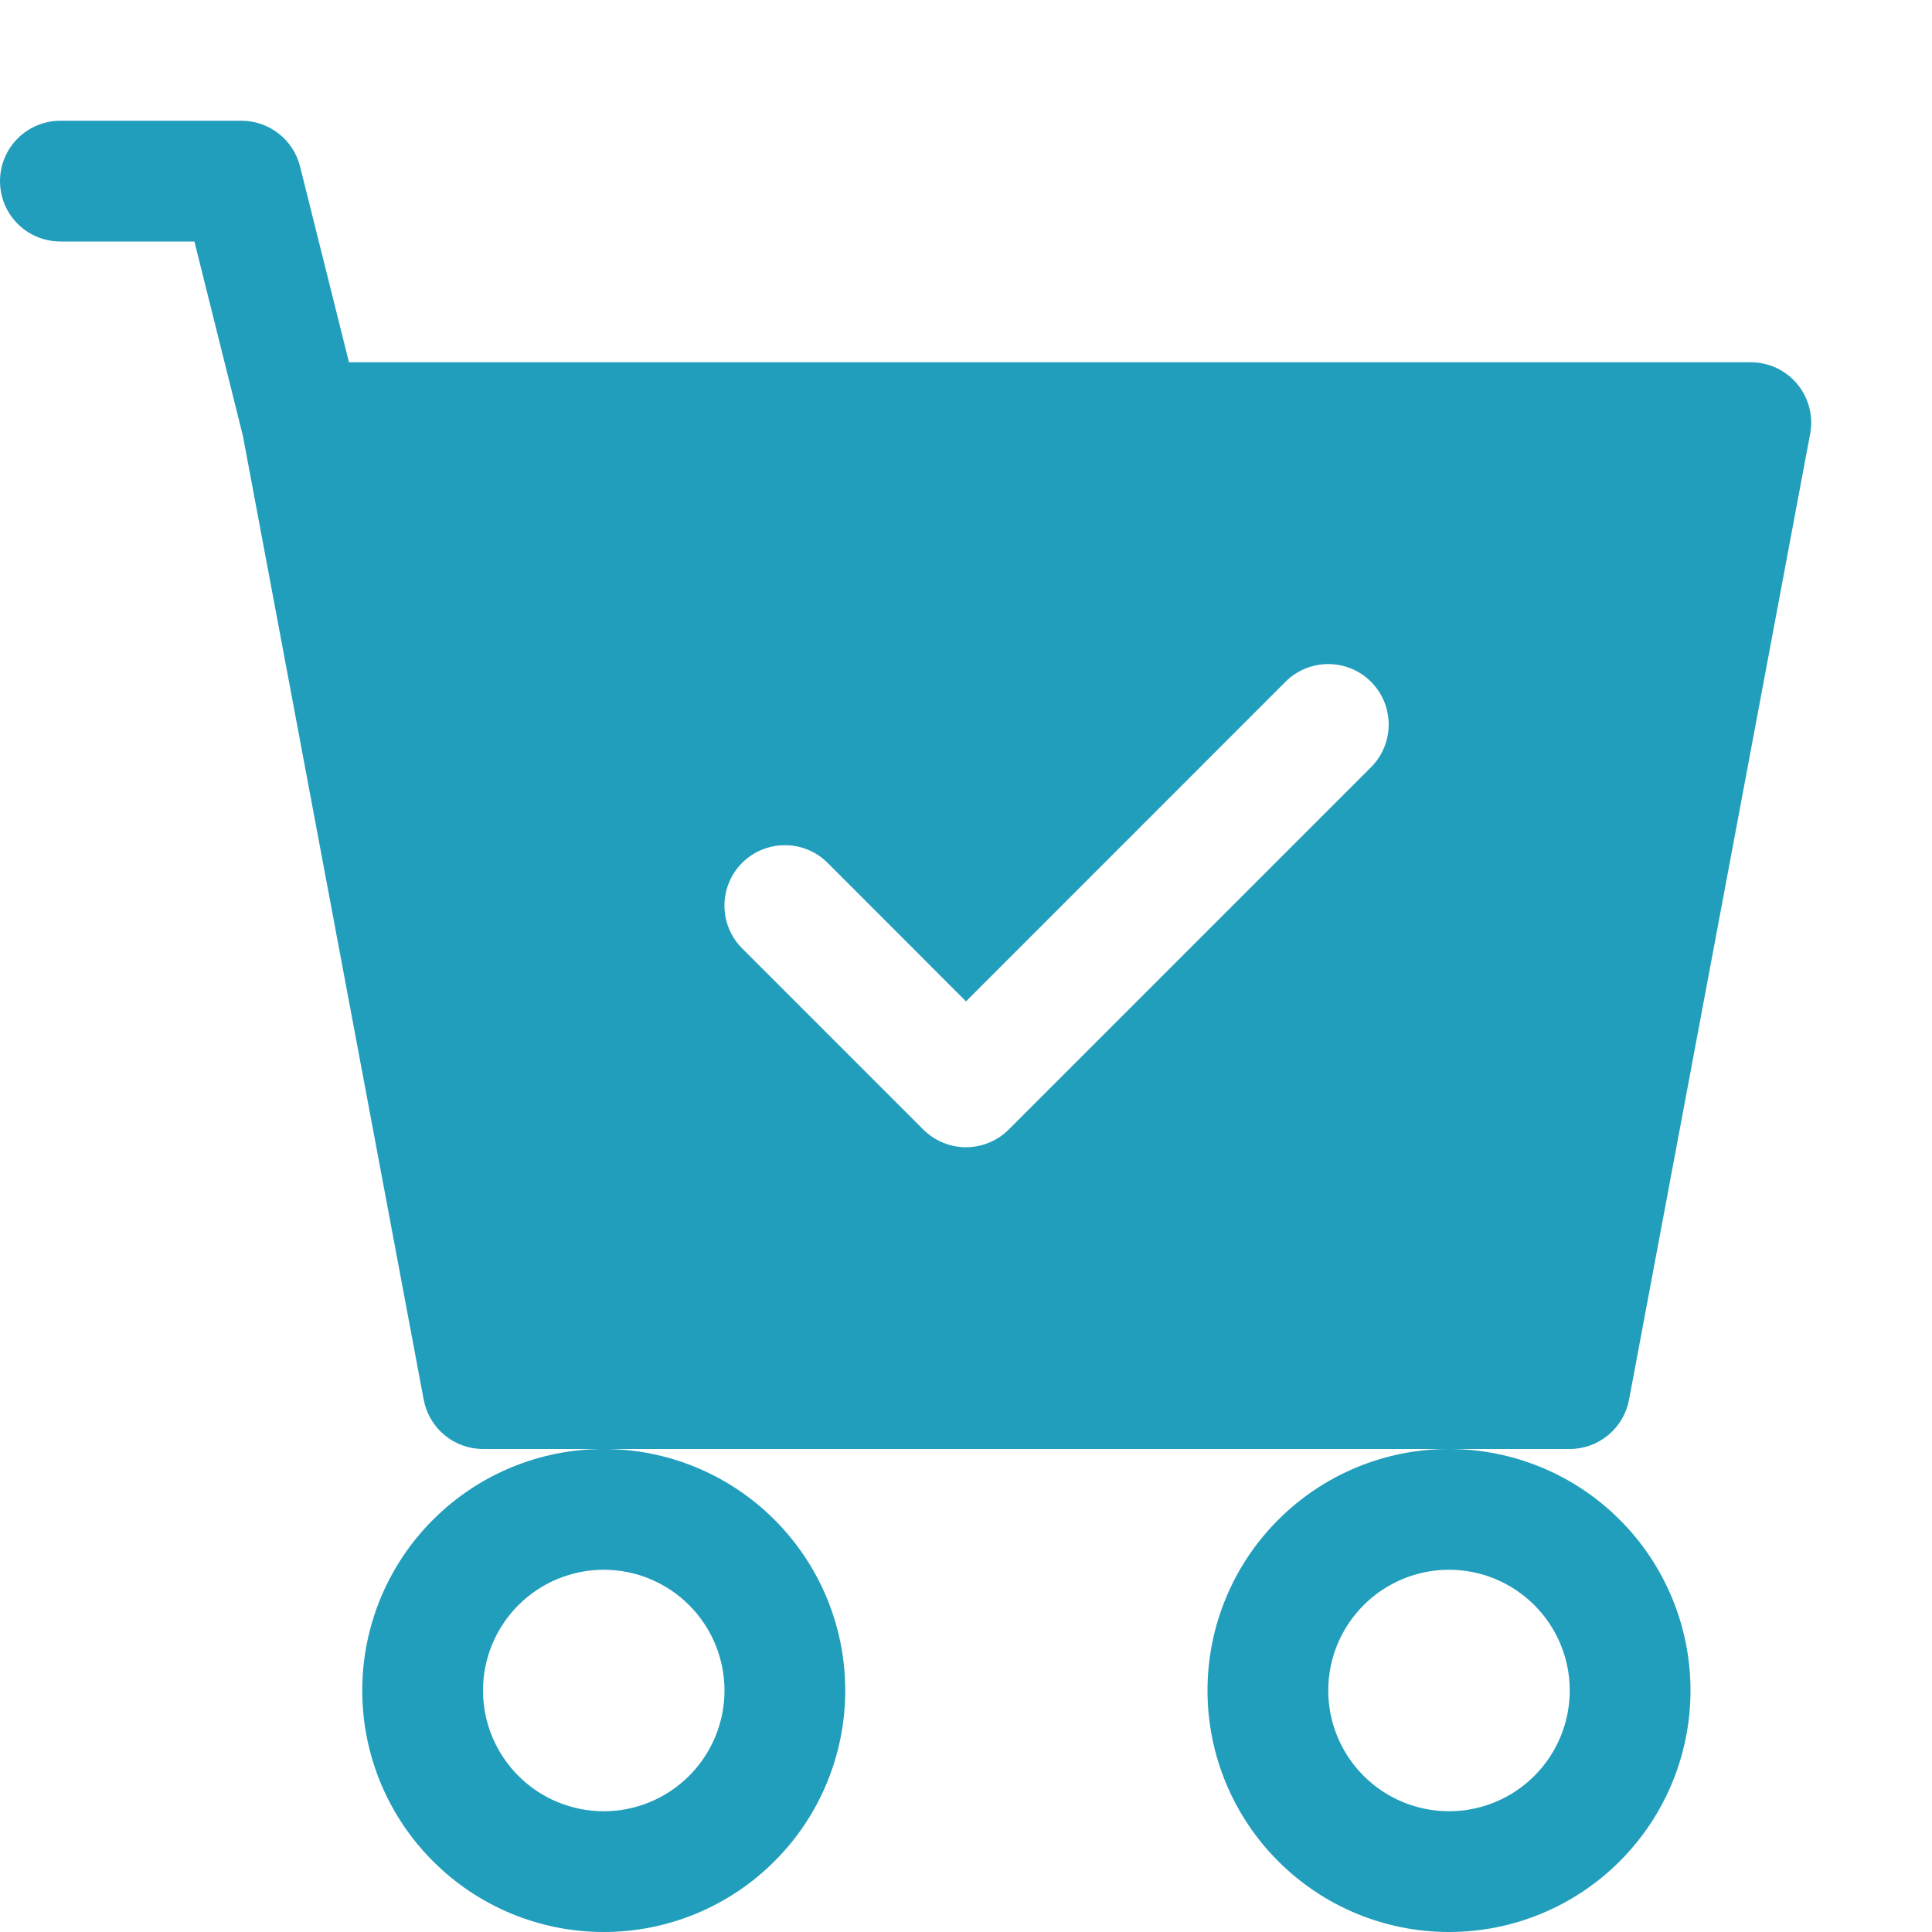 <svg width="32" height="32" viewBox="0 0 32 32" fill="none" xmlns="http://www.w3.org/2000/svg">
<g clip-path="url(#clip0_994_225)">
<path d="M1 2C0.735 2 0.48 2.105 0.293 2.293C0.105 2.48 0 2.735 0 3C0 3.265 0.105 3.52 0.293 3.707C0.48 3.895 0.735 4 1 4H3.22L4.022 7.214L7.018 23.184C7.061 23.413 7.183 23.62 7.362 23.769C7.541 23.918 7.767 24 8 24H10C8.939 24 7.922 24.421 7.172 25.172C6.421 25.922 6 26.939 6 28C6 29.061 6.421 30.078 7.172 30.828C7.922 31.579 8.939 32 10 32C11.061 32 12.078 31.579 12.828 30.828C13.579 30.078 14 29.061 14 28C14 26.939 13.579 25.922 12.828 25.172C12.078 24.421 11.061 24 10 24H24C22.939 24 21.922 24.421 21.172 25.172C20.421 25.922 20 26.939 20 28C20 29.061 20.421 30.078 21.172 30.828C21.922 31.579 22.939 32 24 32C25.061 32 26.078 31.579 26.828 30.828C27.579 30.078 28 29.061 28 28C28 26.939 27.579 25.922 26.828 25.172C26.078 24.421 25.061 24 24 24H26C26.233 24 26.459 23.918 26.638 23.769C26.817 23.62 26.939 23.413 26.982 23.184L29.982 7.184C30.009 7.04 30.004 6.891 29.967 6.749C29.93 6.607 29.863 6.475 29.769 6.362C29.675 6.249 29.558 6.158 29.425 6.095C29.292 6.033 29.147 6 29 6H5.78L4.97 2.758C4.916 2.542 4.791 2.349 4.615 2.212C4.44 2.075 4.223 2 4 2H1ZM12 28C12 28.53 11.789 29.039 11.414 29.414C11.039 29.789 10.53 30 10 30C9.47 30 8.961 29.789 8.586 29.414C8.211 29.039 8 28.53 8 28C8 27.47 8.211 26.961 8.586 26.586C8.961 26.211 9.47 26 10 26C10.53 26 11.039 26.211 11.414 26.586C11.789 26.961 12 27.47 12 28ZM26 28C26 28.53 25.789 29.039 25.414 29.414C25.039 29.789 24.53 30 24 30C23.47 30 22.961 29.789 22.586 29.414C22.211 29.039 22 28.53 22 28C22 27.47 22.211 26.961 22.586 26.586C22.961 26.211 23.47 26 24 26C24.53 26 25.039 26.211 25.414 26.586C25.789 26.961 26 27.47 26 28ZM22.708 12.708L16.708 18.708C16.615 18.801 16.505 18.875 16.383 18.925C16.262 18.976 16.131 19.002 16 19.002C15.868 19.002 15.738 18.976 15.617 18.925C15.495 18.875 15.385 18.801 15.292 18.708L12.292 15.708C12.199 15.615 12.125 15.505 12.075 15.383C12.025 15.262 11.999 15.132 11.999 15C11.999 14.868 12.025 14.738 12.075 14.617C12.125 14.495 12.199 14.385 12.292 14.292C12.385 14.199 12.495 14.125 12.617 14.075C12.738 14.025 12.868 13.999 13 13.999C13.132 13.999 13.262 14.025 13.383 14.075C13.505 14.125 13.615 14.199 13.708 14.292L16 16.586L21.292 11.292C21.385 11.199 21.495 11.125 21.617 11.075C21.738 11.025 21.869 10.999 22 10.999C22.131 10.999 22.262 11.025 22.383 11.075C22.505 11.125 22.615 11.199 22.708 11.292C22.801 11.385 22.875 11.495 22.925 11.617C22.975 11.738 23.001 11.868 23.001 12C23.001 12.132 22.975 12.262 22.925 12.383C22.875 12.505 22.801 12.615 22.708 12.708Z" fill="#219EBC"/>
</g>
<defs>
<clipPath id="clip0_994_225">
<rect width="32" height="32" fill="white"/>
</clipPath>
</defs>
</svg>

